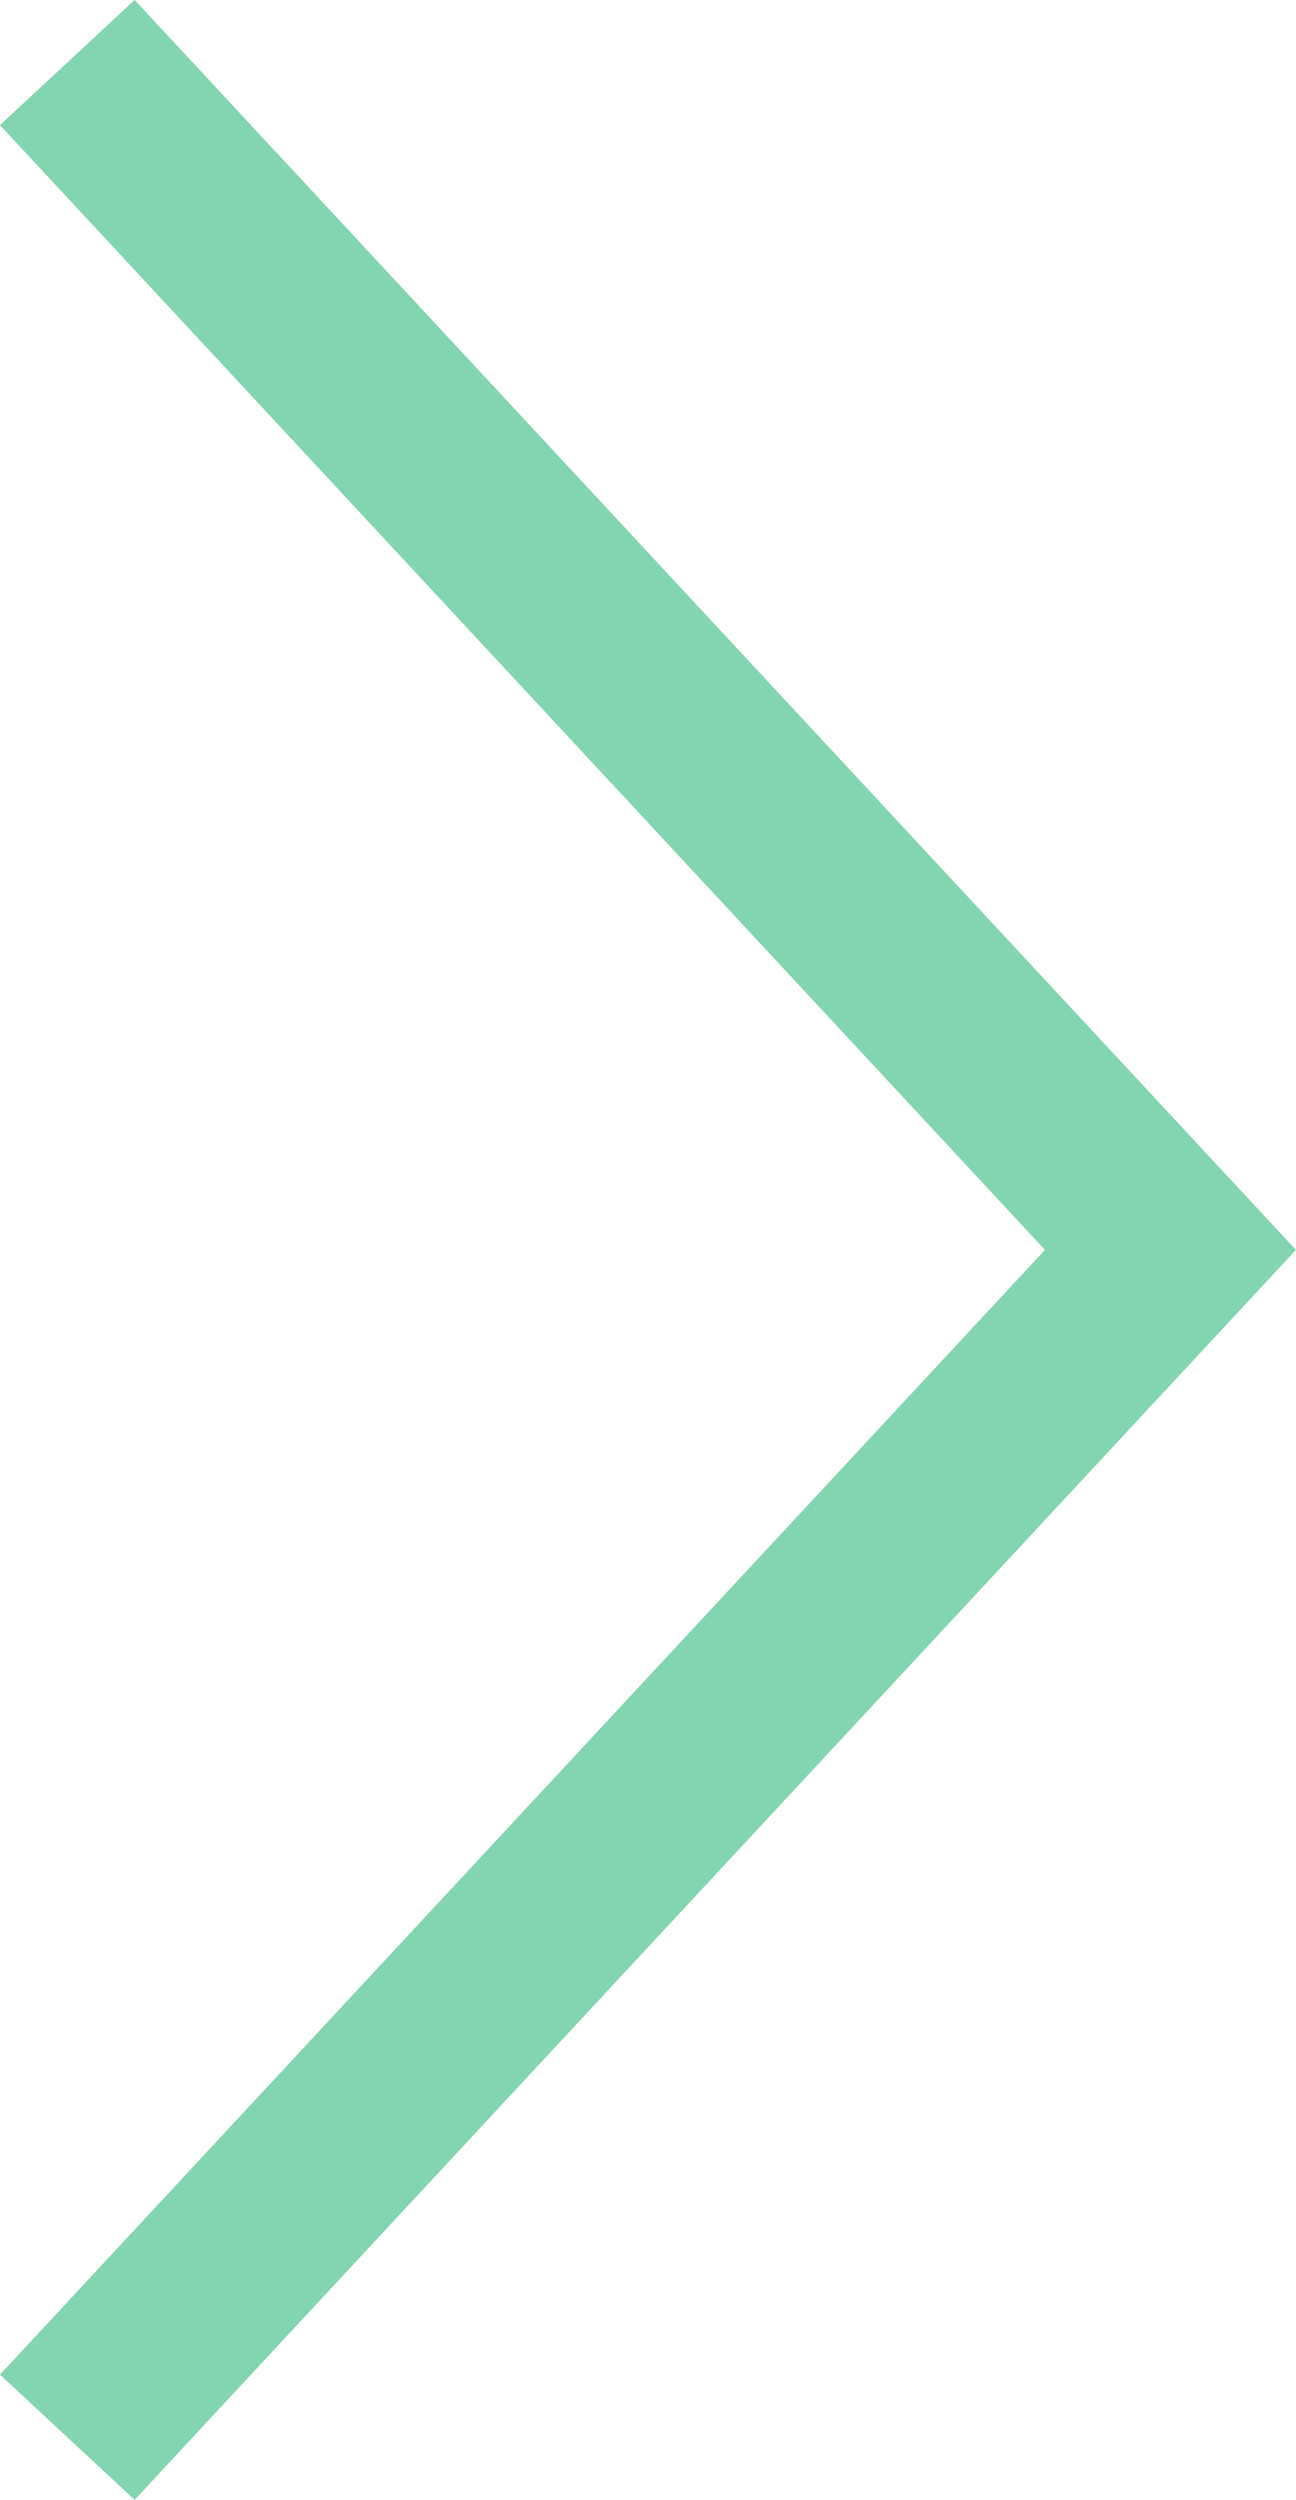 <svg xmlns="http://www.w3.org/2000/svg" width="7.049" height="13.592" viewBox="0 0 7.049 13.592">
  <path id="パス_261" data-name="パス 261" d="M962.746,1328.5l6,6.456-6,6.456" transform="translate(-962.38 -1328.16)" fill="none" stroke="#00a95f" stroke-width="1" opacity="0.488"/>
</svg>
